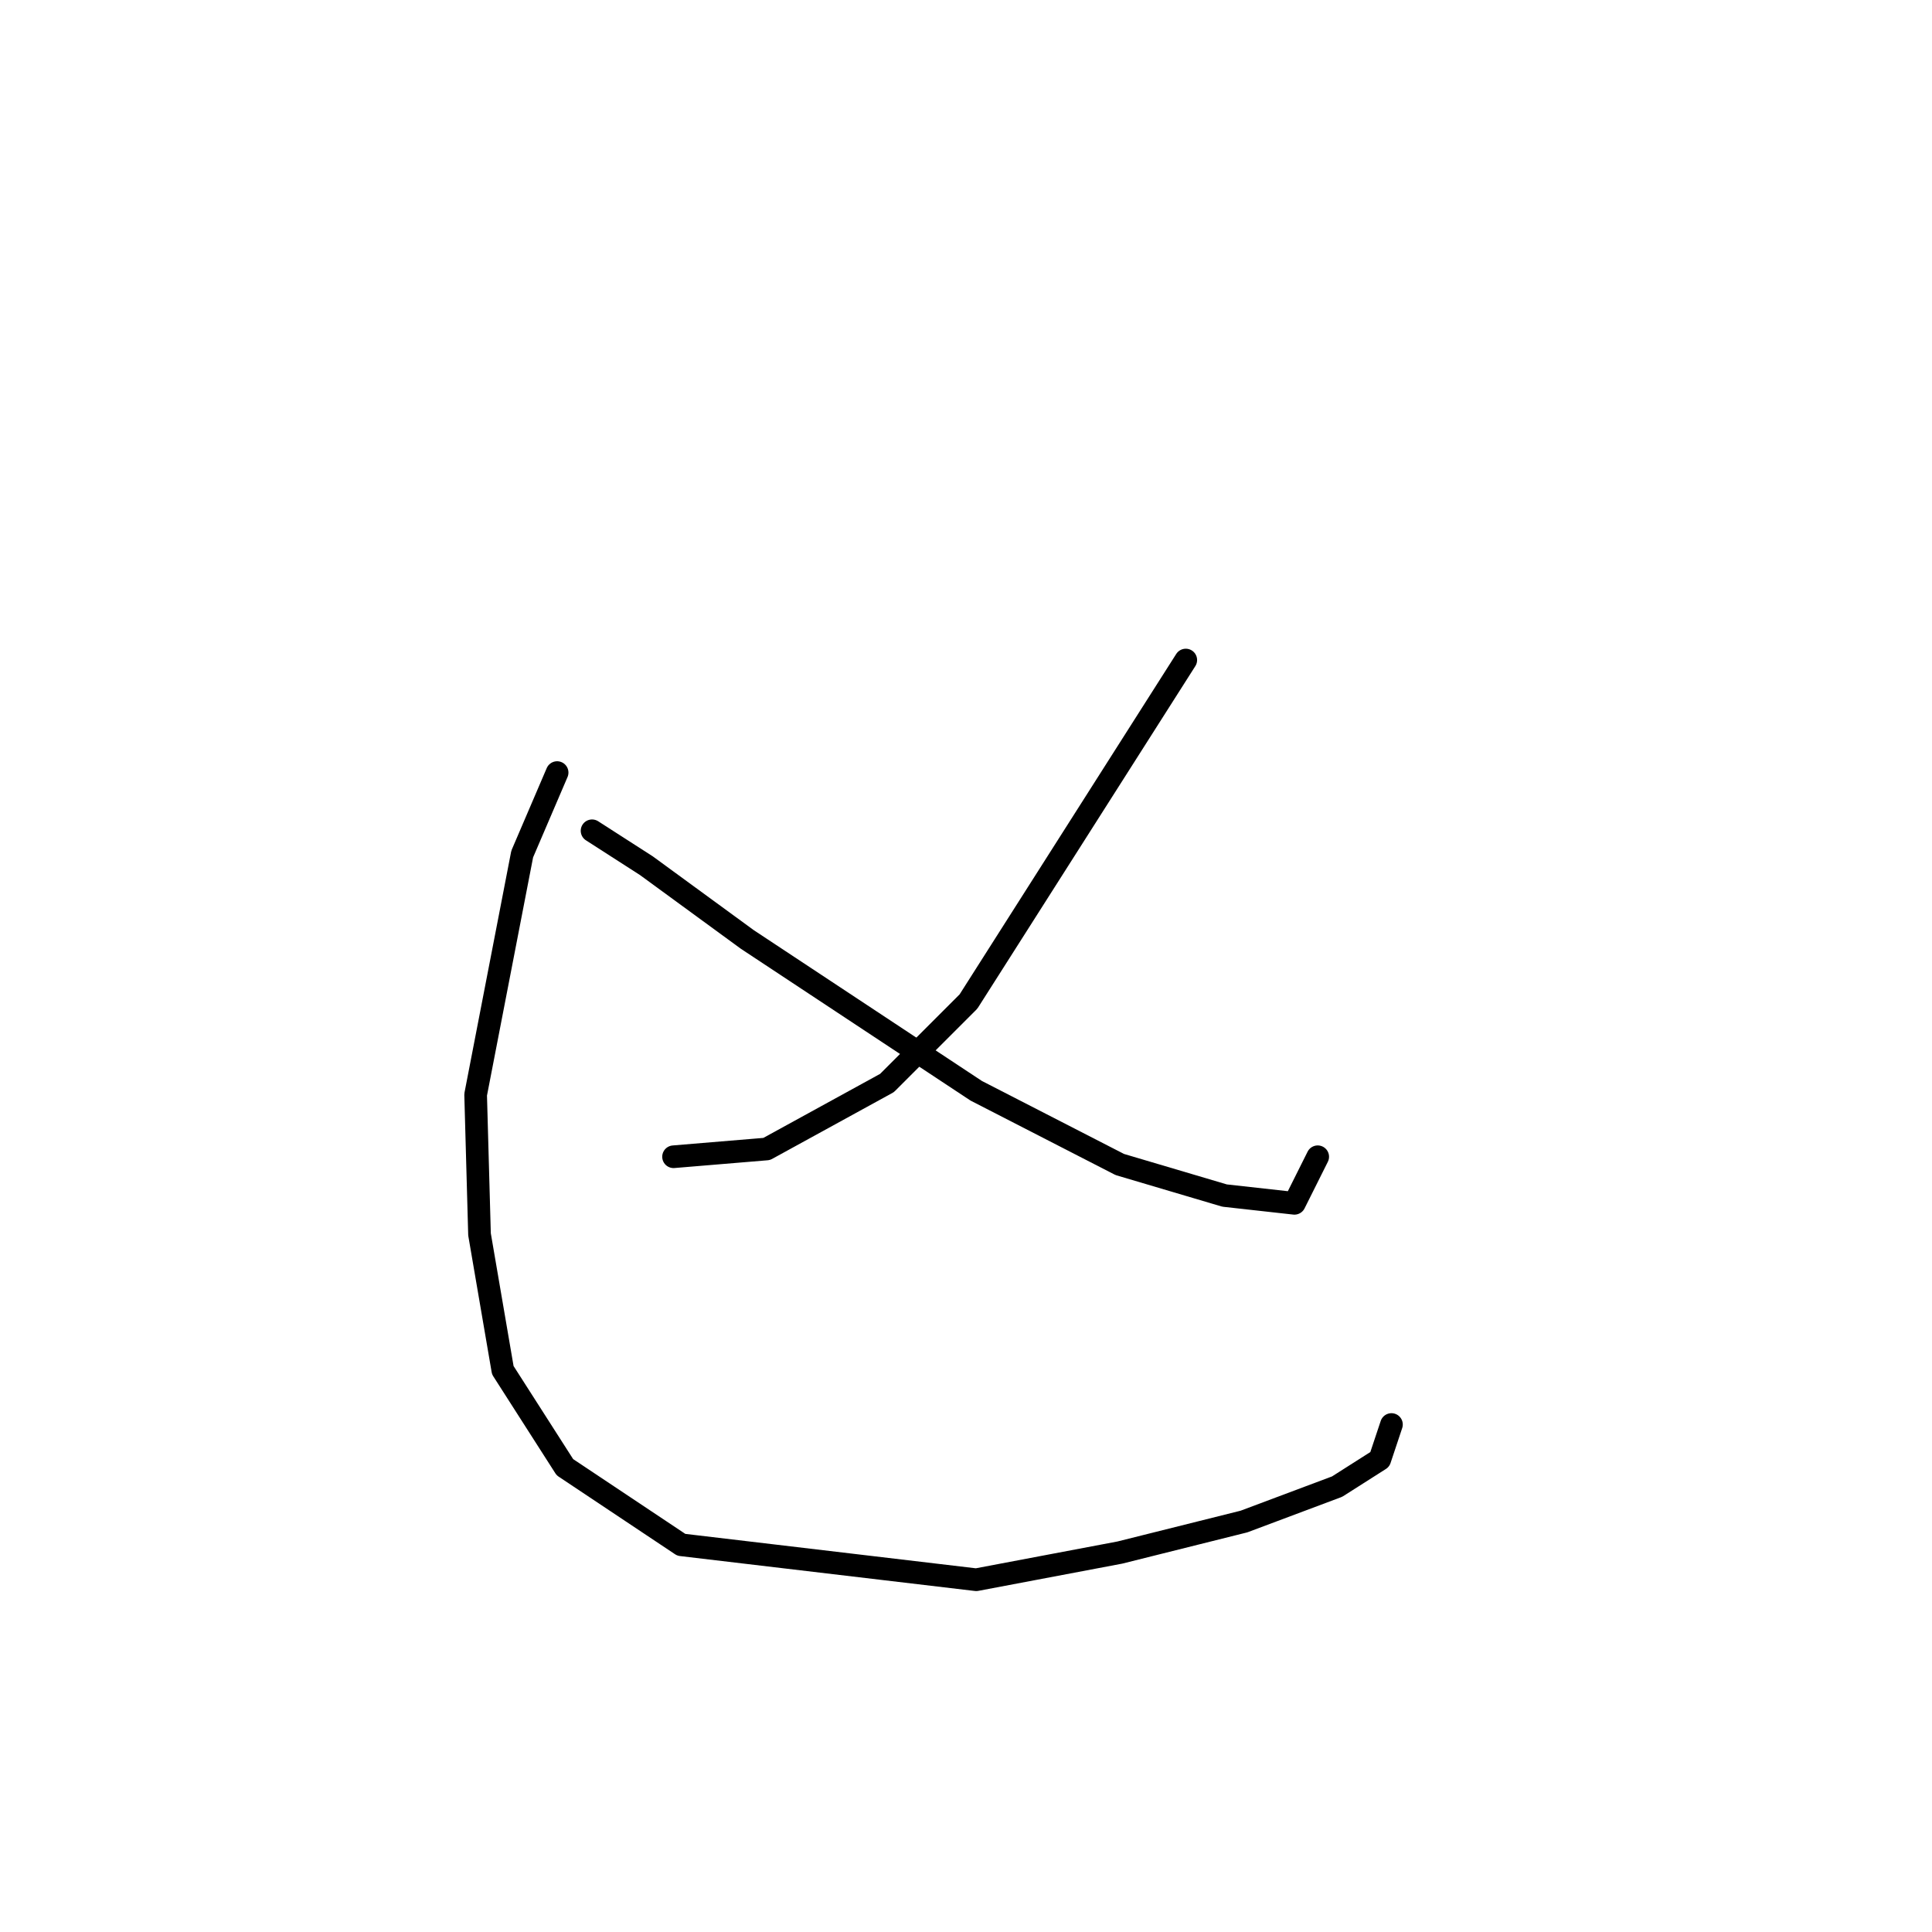 <?xml version="1.0" standalone="no"?>
    <svg width="256" height="256" xmlns="http://www.w3.org/2000/svg" version="1.1">
    <polyline stroke="black" stroke-width="3" stroke-linecap="round" fill="transparent" stroke-linejoin="round" points="157.122 87.458 128.327 132.707 117.529 143.505 101.589 152.247 89.248 153.275 89.248 153.275 " />
        <polyline stroke="black" stroke-width="3" stroke-linecap="round" fill="transparent" stroke-linejoin="round" points="78.45 110.083 85.649 114.71 99.018 124.48 129.355 144.534 148.381 154.304 162.264 158.417 171.52 159.446 174.605 153.275 174.605 153.275 " />
        <polyline stroke="black" stroke-width="3" stroke-linecap="round" fill="transparent" stroke-linejoin="round" points="73.822 102.37 69.194 113.168 63.024 145.048 63.538 163.559 66.623 181.556 74.851 194.411 90.276 204.695 129.355 209.323 148.381 205.723 164.835 201.61 177.176 196.982 182.832 193.383 184.375 188.755 184.375 188.755 " />
        </svg>